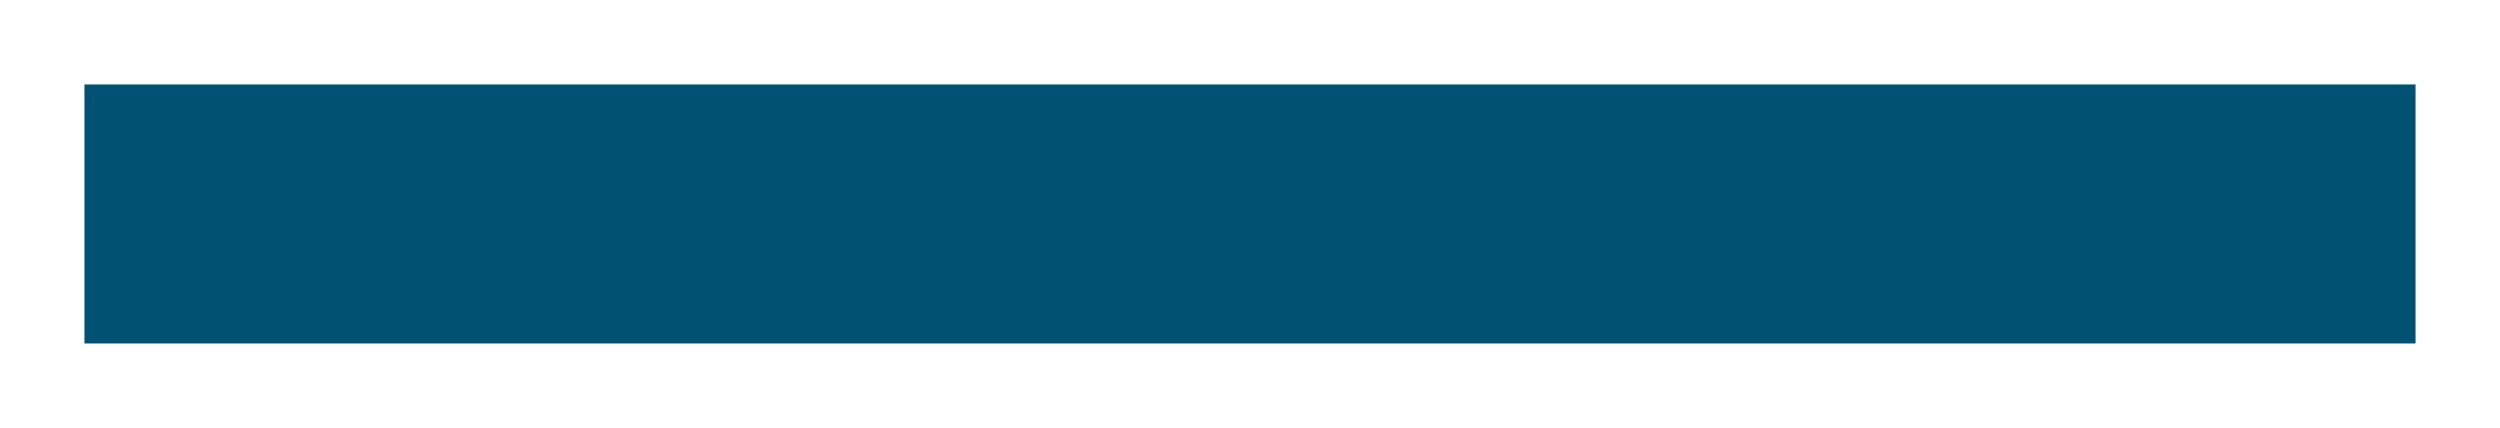 <svg xmlns="http://www.w3.org/2000/svg" xmlns:xlink="http://www.w3.org/1999/xlink" width="444" height="76" viewBox="0 0 444 76">
  <defs>
    <filter id="Rectangle_574" x="0" y="0" width="444" height="76" filterUnits="userSpaceOnUse">
      <feOffset dy="3" input="SourceAlpha"/>
      <feGaussianBlur stdDeviation="5" result="blur"/>
      <feFlood flood-opacity="0.102"/>
      <feComposite operator="in" in2="blur"/>
      <feComposite in="SourceGraphic"/>
    </filter>
  </defs>
  <g id="Component_12" data-name="Component 12" transform="translate(15 12)">
    <g transform="matrix(1, 0, 0, 1, -15, -12)" filter="url(#Rectangle_574)">
      <rect id="Rectangle_574-2" data-name="Rectangle 574" width="414" height="46" transform="translate(15 12)" fill="#005172"/>
    </g>
  </g>
</svg>
